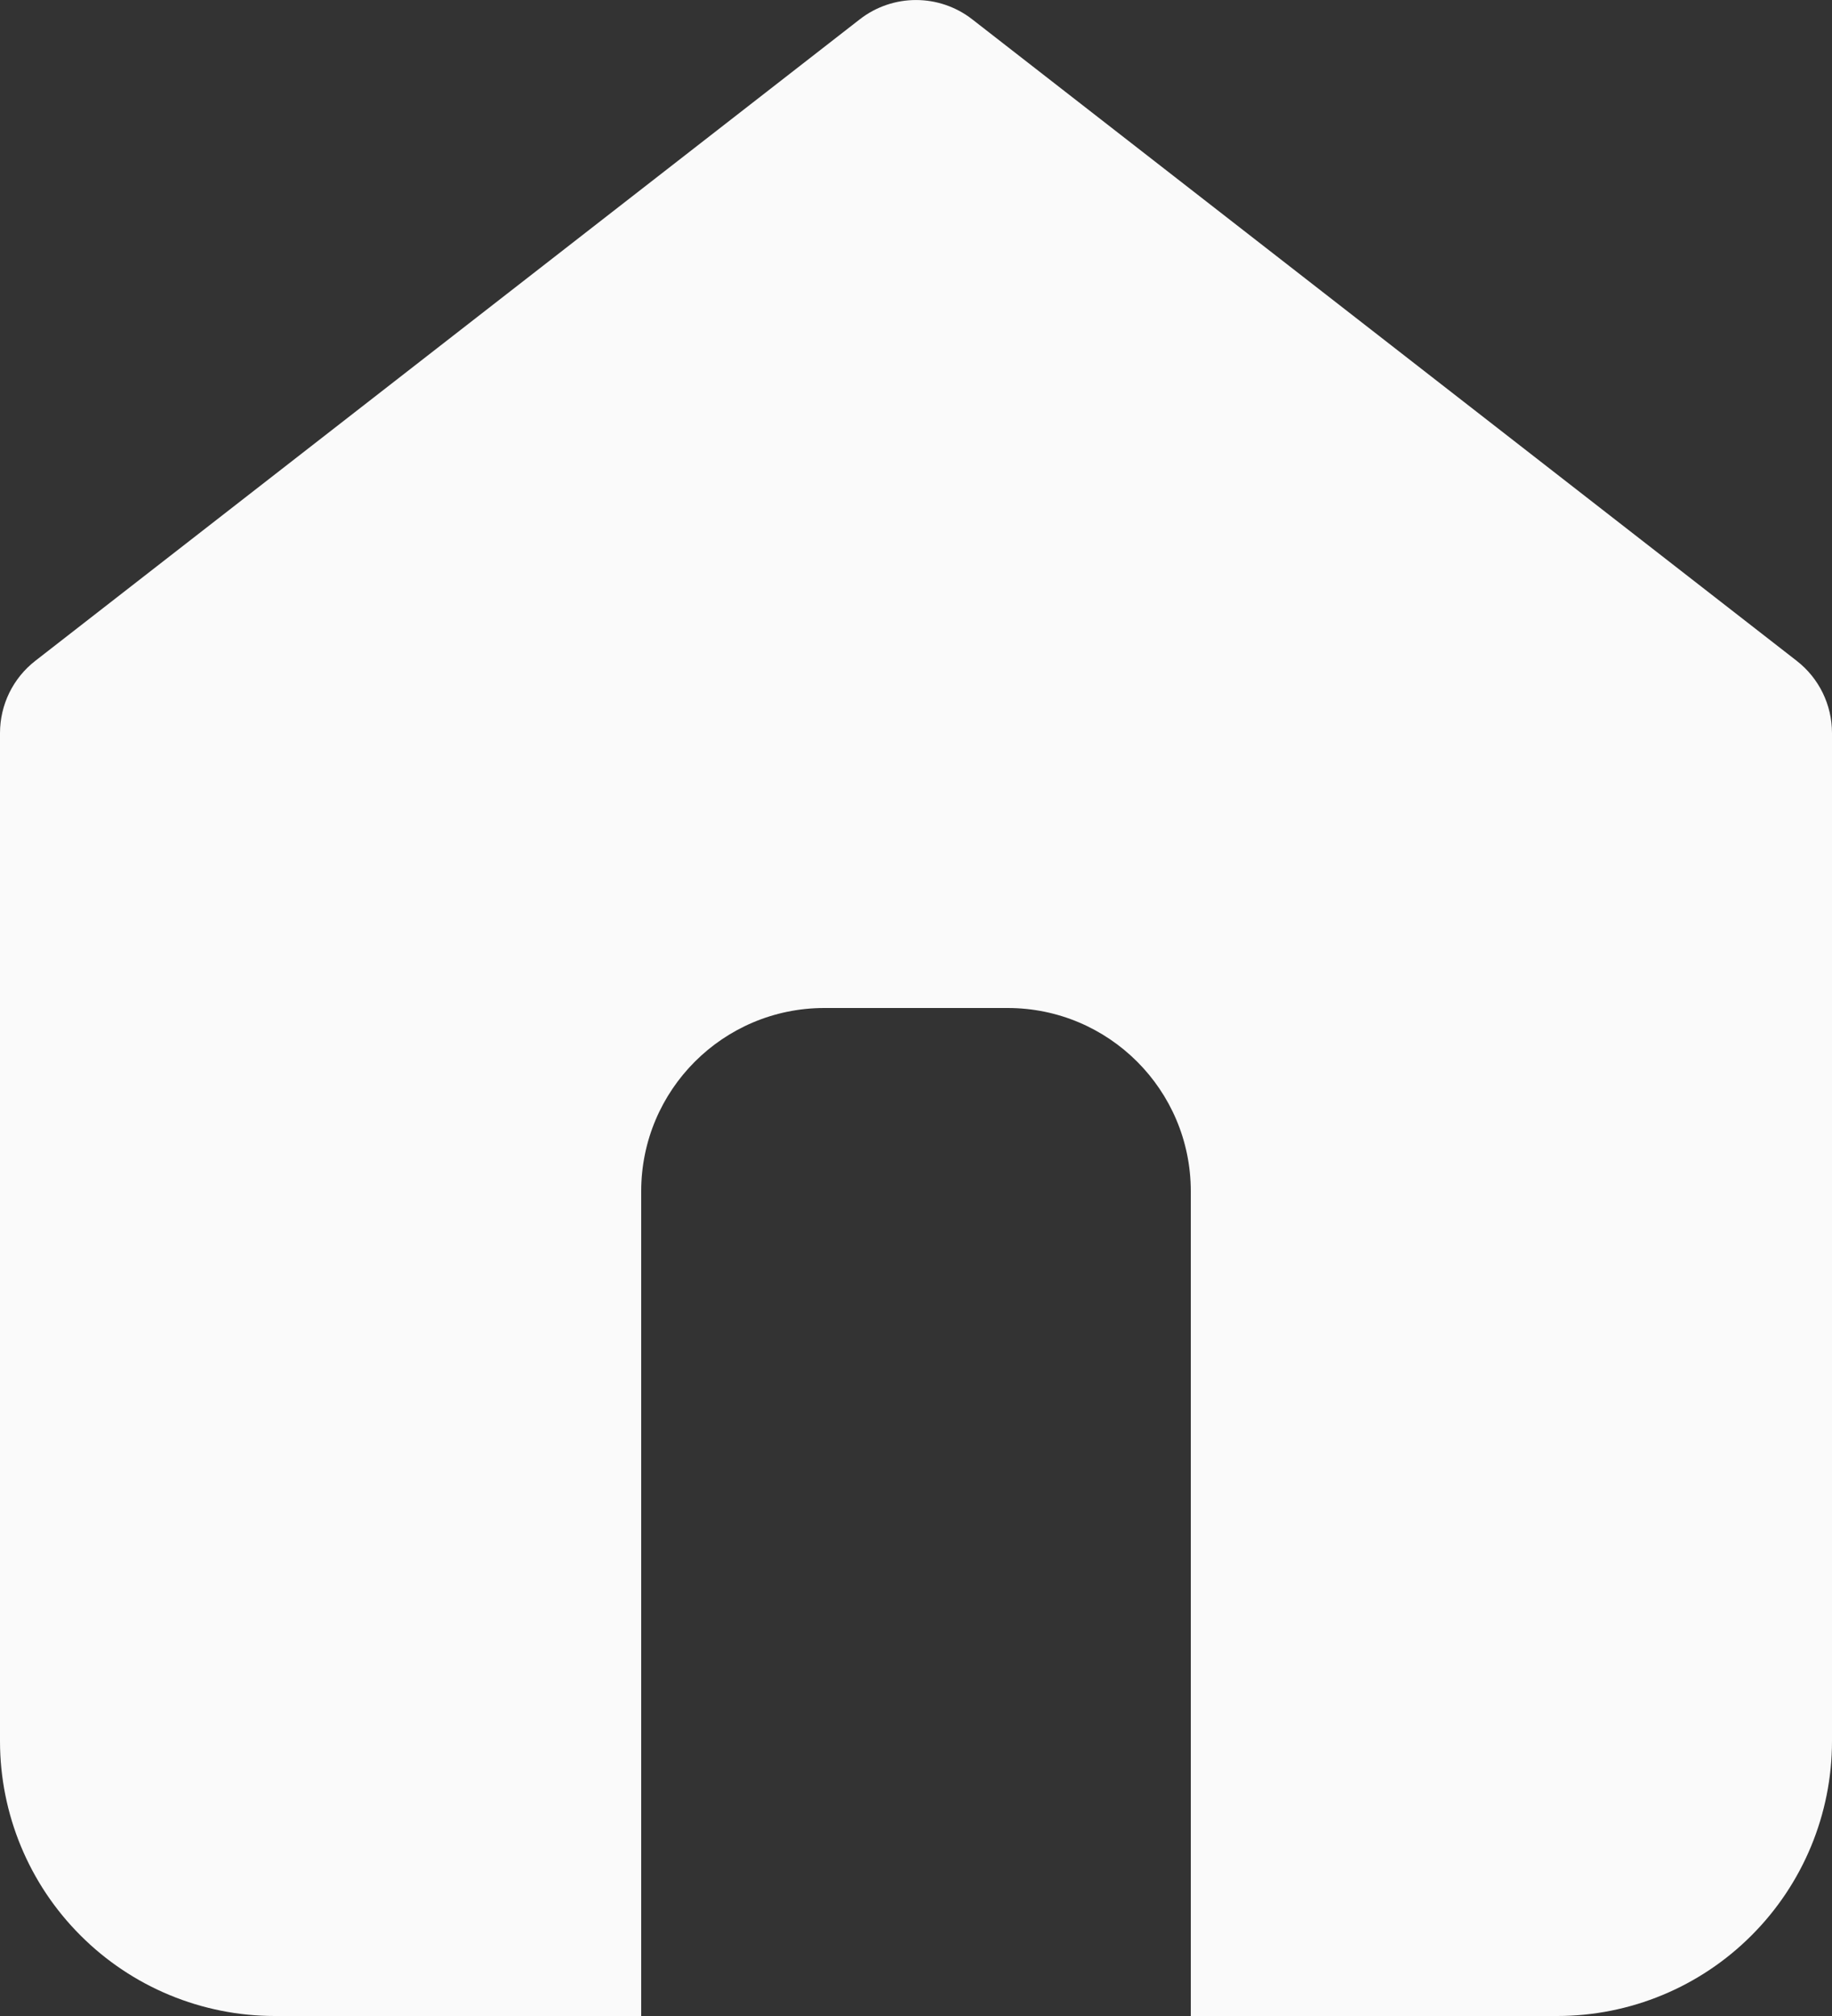 <svg width="20" height="22" viewBox="0 0 20 22" fill="none" xmlns="http://www.w3.org/2000/svg">
<rect x="0" y="0" width="20" height="22" fill="#333333" stroke="none"/>
<path fill-rule="evenodd" clip-rule="evenodd" d="M9.386 0.211C9.747 -0.07 10.253 -0.07 10.614 0.211L19.614 7.211C19.858 7.4 20 7.691 20 8V19C20 19.796 19.684 20.559 19.121 21.121C18.559 21.684 17.796 22 17 22H13V13C13 11.895 12.105 11 11 11H9C7.895 11 7 11.895 7 13V22H3C2.204 22 1.441 21.684 0.879 21.121C0.316 20.559 0 19.796 0 19V8C0 7.691 0.142 7.4 0.386 7.211L9.386 0.211Z" fill="#fafafa"/>
</svg>
